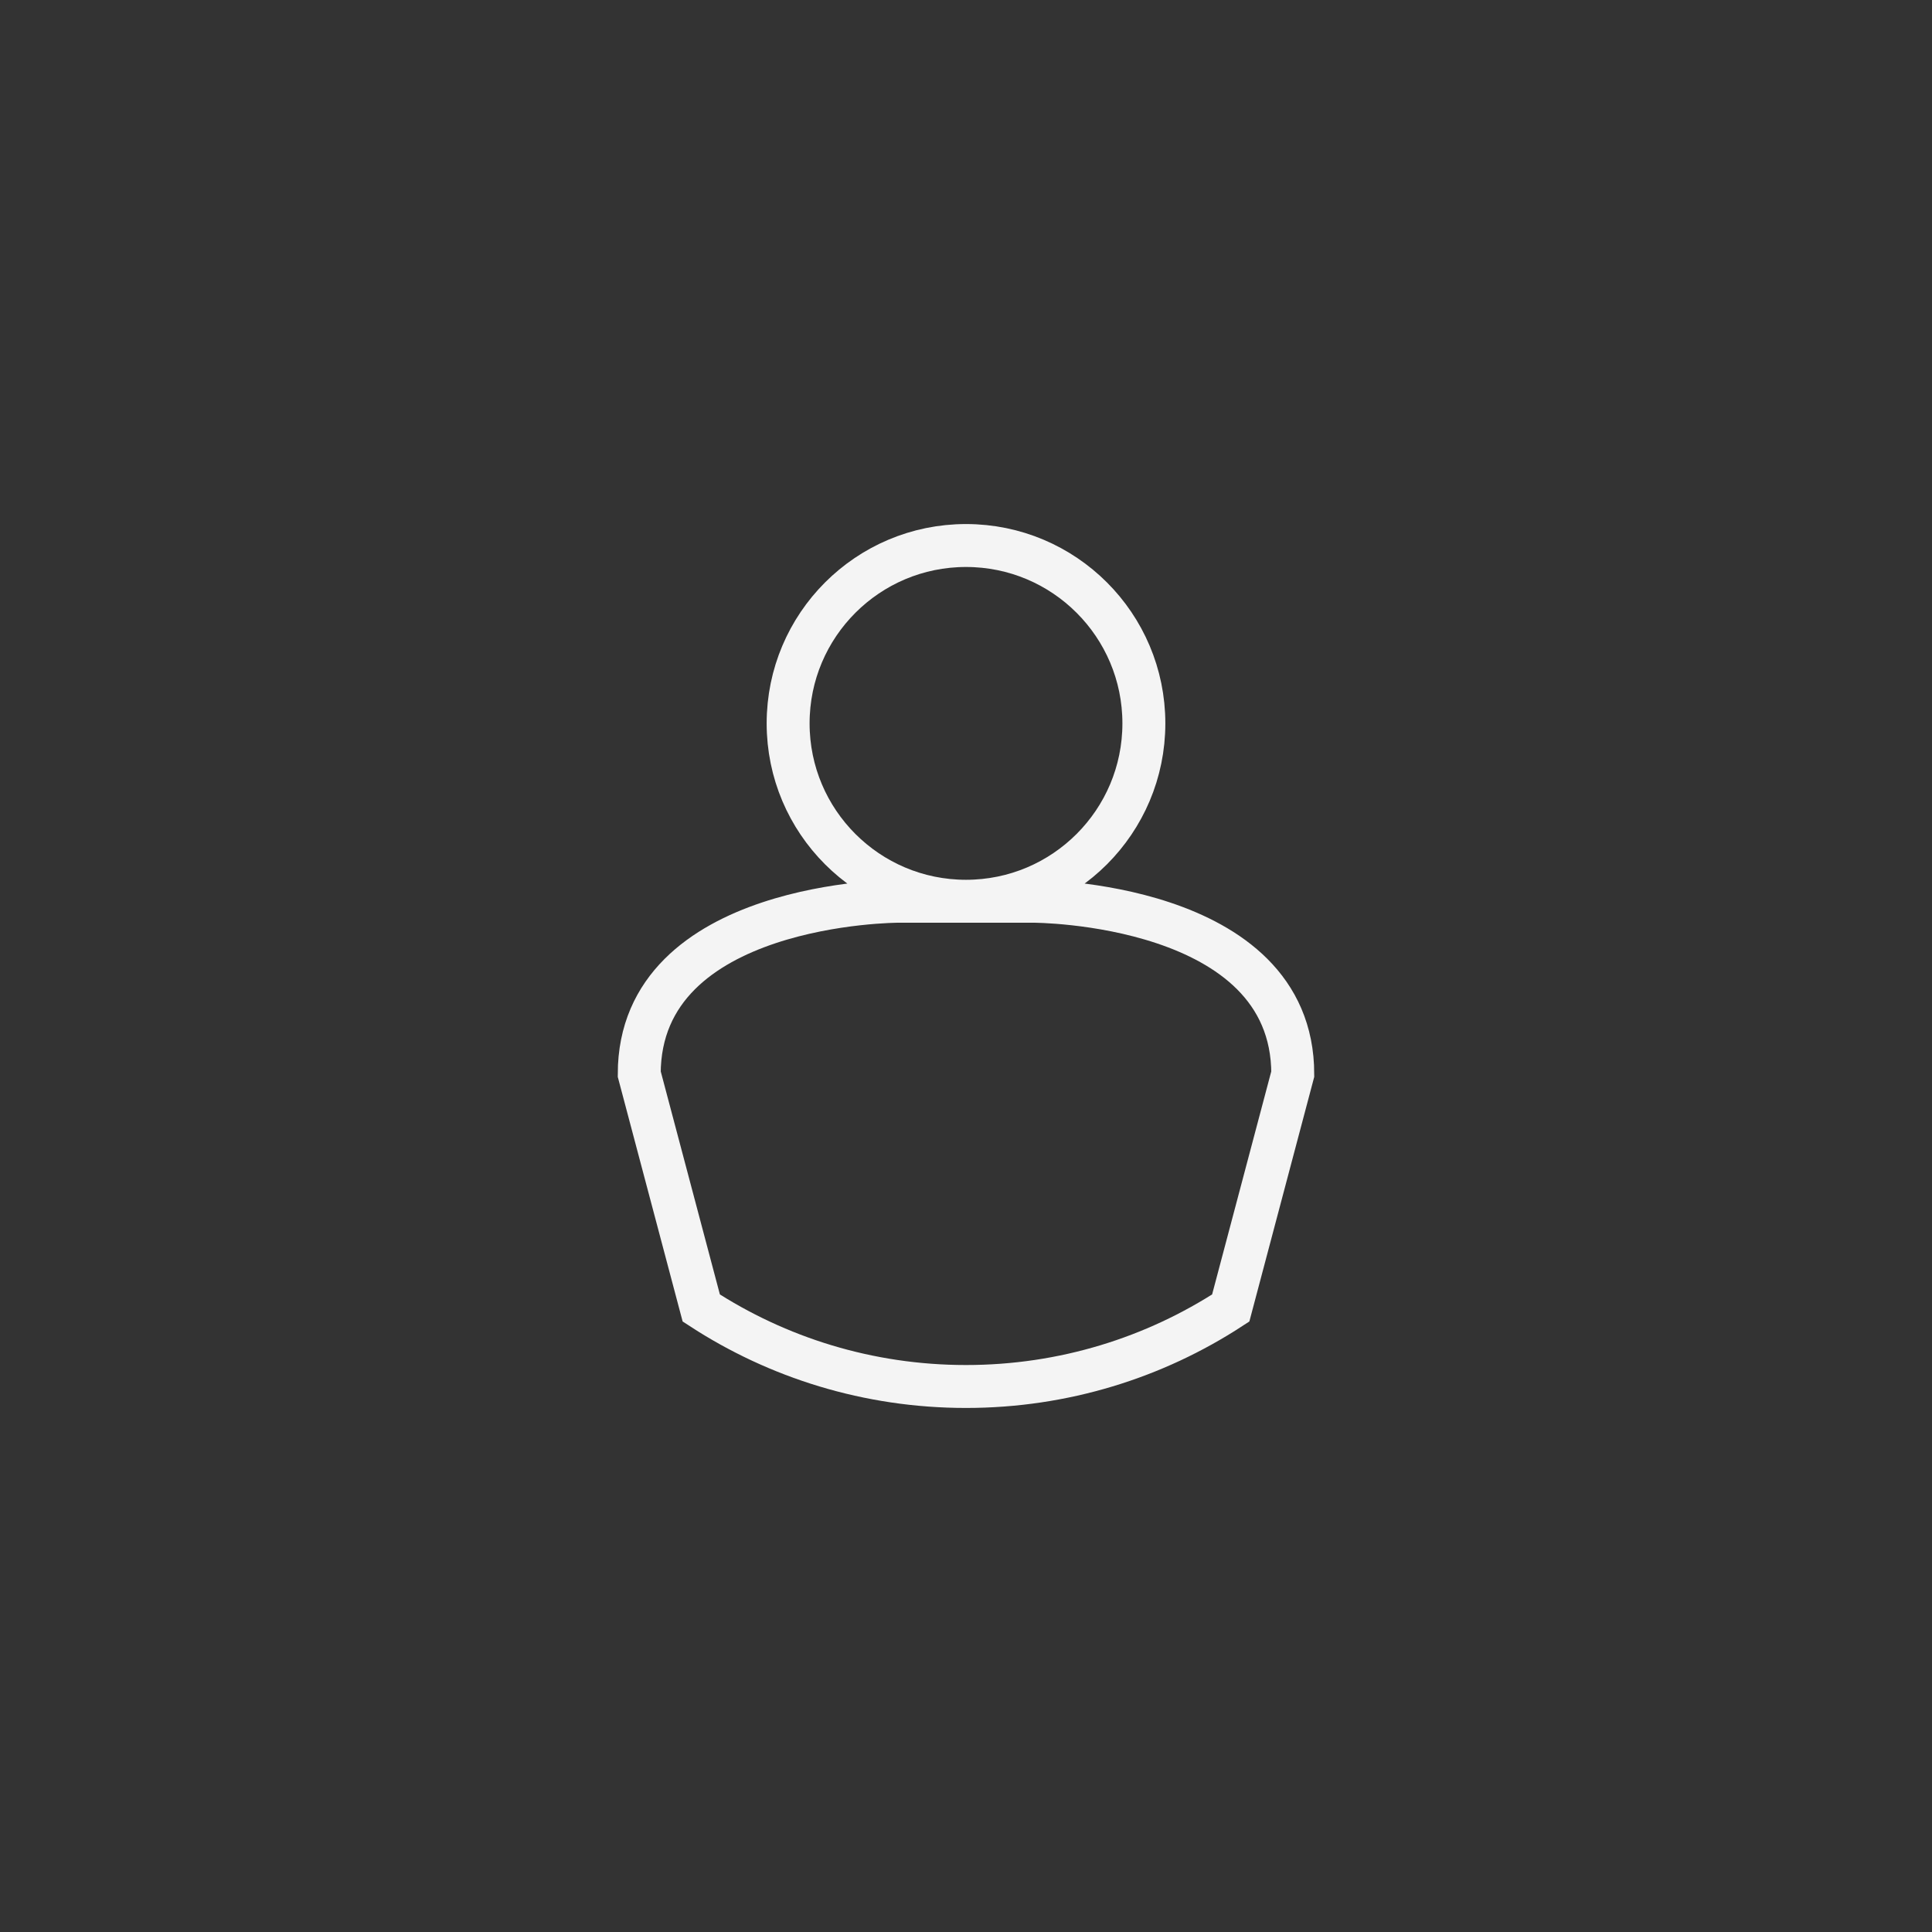 <svg width="45" height="45" viewBox="0 0 45 45" fill="none" xmlns="http://www.w3.org/2000/svg">
    <rect x="0" y="0" width="45" height="45" fill="#333333" stroke="none"/>
    <path d="M20.921 20.992C20.921 20.992 14.889 20.992 14.889 25.017L16.334 30.466C18.107 31.622 20.225 32.294 22.5 32.294C24.775 32.294 26.893 31.622 28.666 30.466L30.111 25.017C30.111 20.992 24.079 20.992 24.079 20.992M20.921 20.992C20.921 20.992 21.883 20.992 22.5 20.992M20.921 20.992H22.5M24.079 20.992C24.079 20.992 23.117 20.992 22.5 20.992M24.079 20.992H22.5M22.5 20.992C20.212 20.992 18.357 19.137 18.357 16.849C18.357 14.561 20.212 12.706 22.5 12.706C24.788 12.706 26.643 14.561 26.643 16.849C26.643 19.137 24.788 20.992 22.5 20.992Z" stroke="#F4F4F4"/>
</svg>